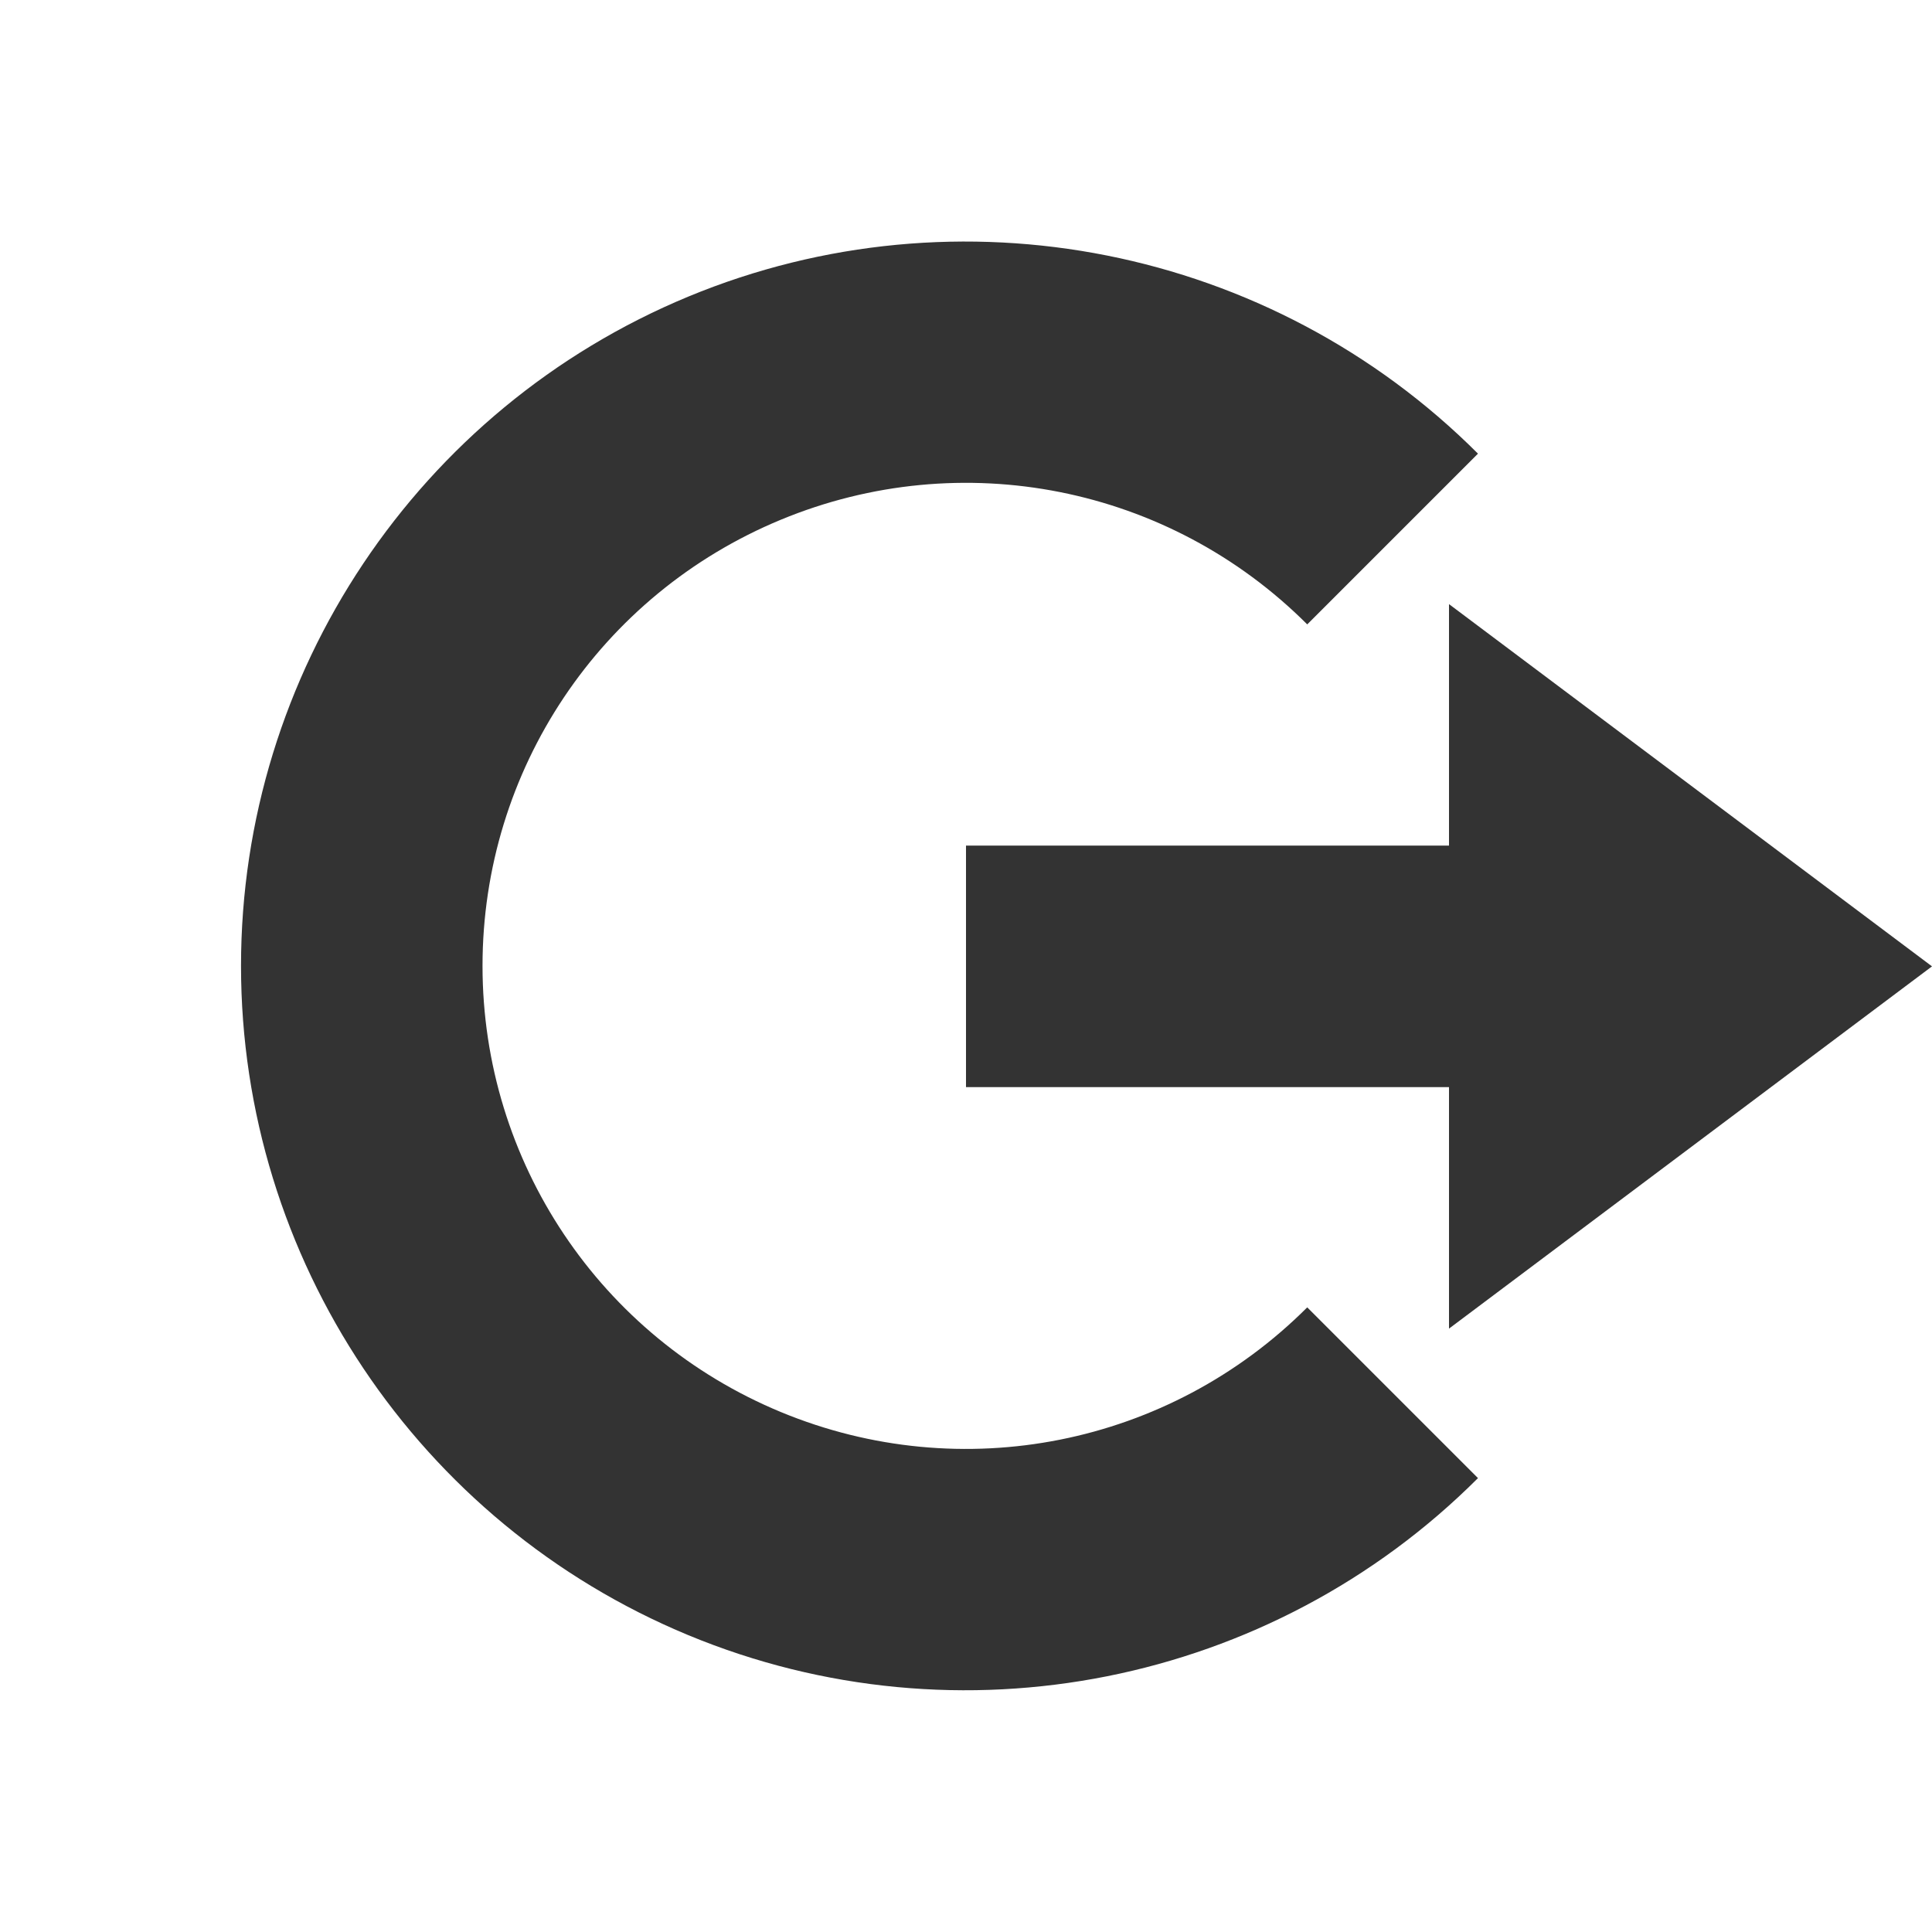 <svg xmlns="http://www.w3.org/2000/svg" width="16" height="16">
    <g fill="#333333">
        <path d="m 457.24,168.754 c -1.714,-1.714 -4.3,-2.228 -6.539,-1.301 -2.239,0.928 -3.705,3.119 -3.705,5.543 0,2.424 1.466,4.615 3.705,5.543 2.239,0.928 4.825,0.413 6.539,-1.301 l -1.414,-1.414 c -1.146,1.146 -2.862,1.487 -4.359,0.867 -1.497,-0.62 -2.471,-2.075 -2.471,-3.695 0,-1.621 0.973,-3.075 2.471,-3.695 1.497,-0.62 3.213,-0.279 4.359,0.867 z" style="line-height:normal;font-variant-ligatures:normal;font-variant-position:normal;font-variant-caps:normal;font-variant-numeric:normal;font-variant-alternates:normal;font-feature-settings:normal;text-indent:0;text-align:start;text-decoration-line:none;text-decoration-style:solid;text-decoration-color:#000;text-transform:none;text-orientation:mixed;white-space:normal;shape-padding:0;isolation:auto;mix-blend-mode:normal;solid-color:#000;solid-opacity:1" color="#000" font-weight="400" font-family="sans-serif" overflow="visible" transform="translate(-445 -164.997)"/>
        <path d="m 457,170 4,3 -4,3 v -2 h -4 v -2 h 4 z" style="marker:none" color="#bebebe" overflow="visible" transform="translate(-445 -164.997)"/>
    </g>
</svg>
